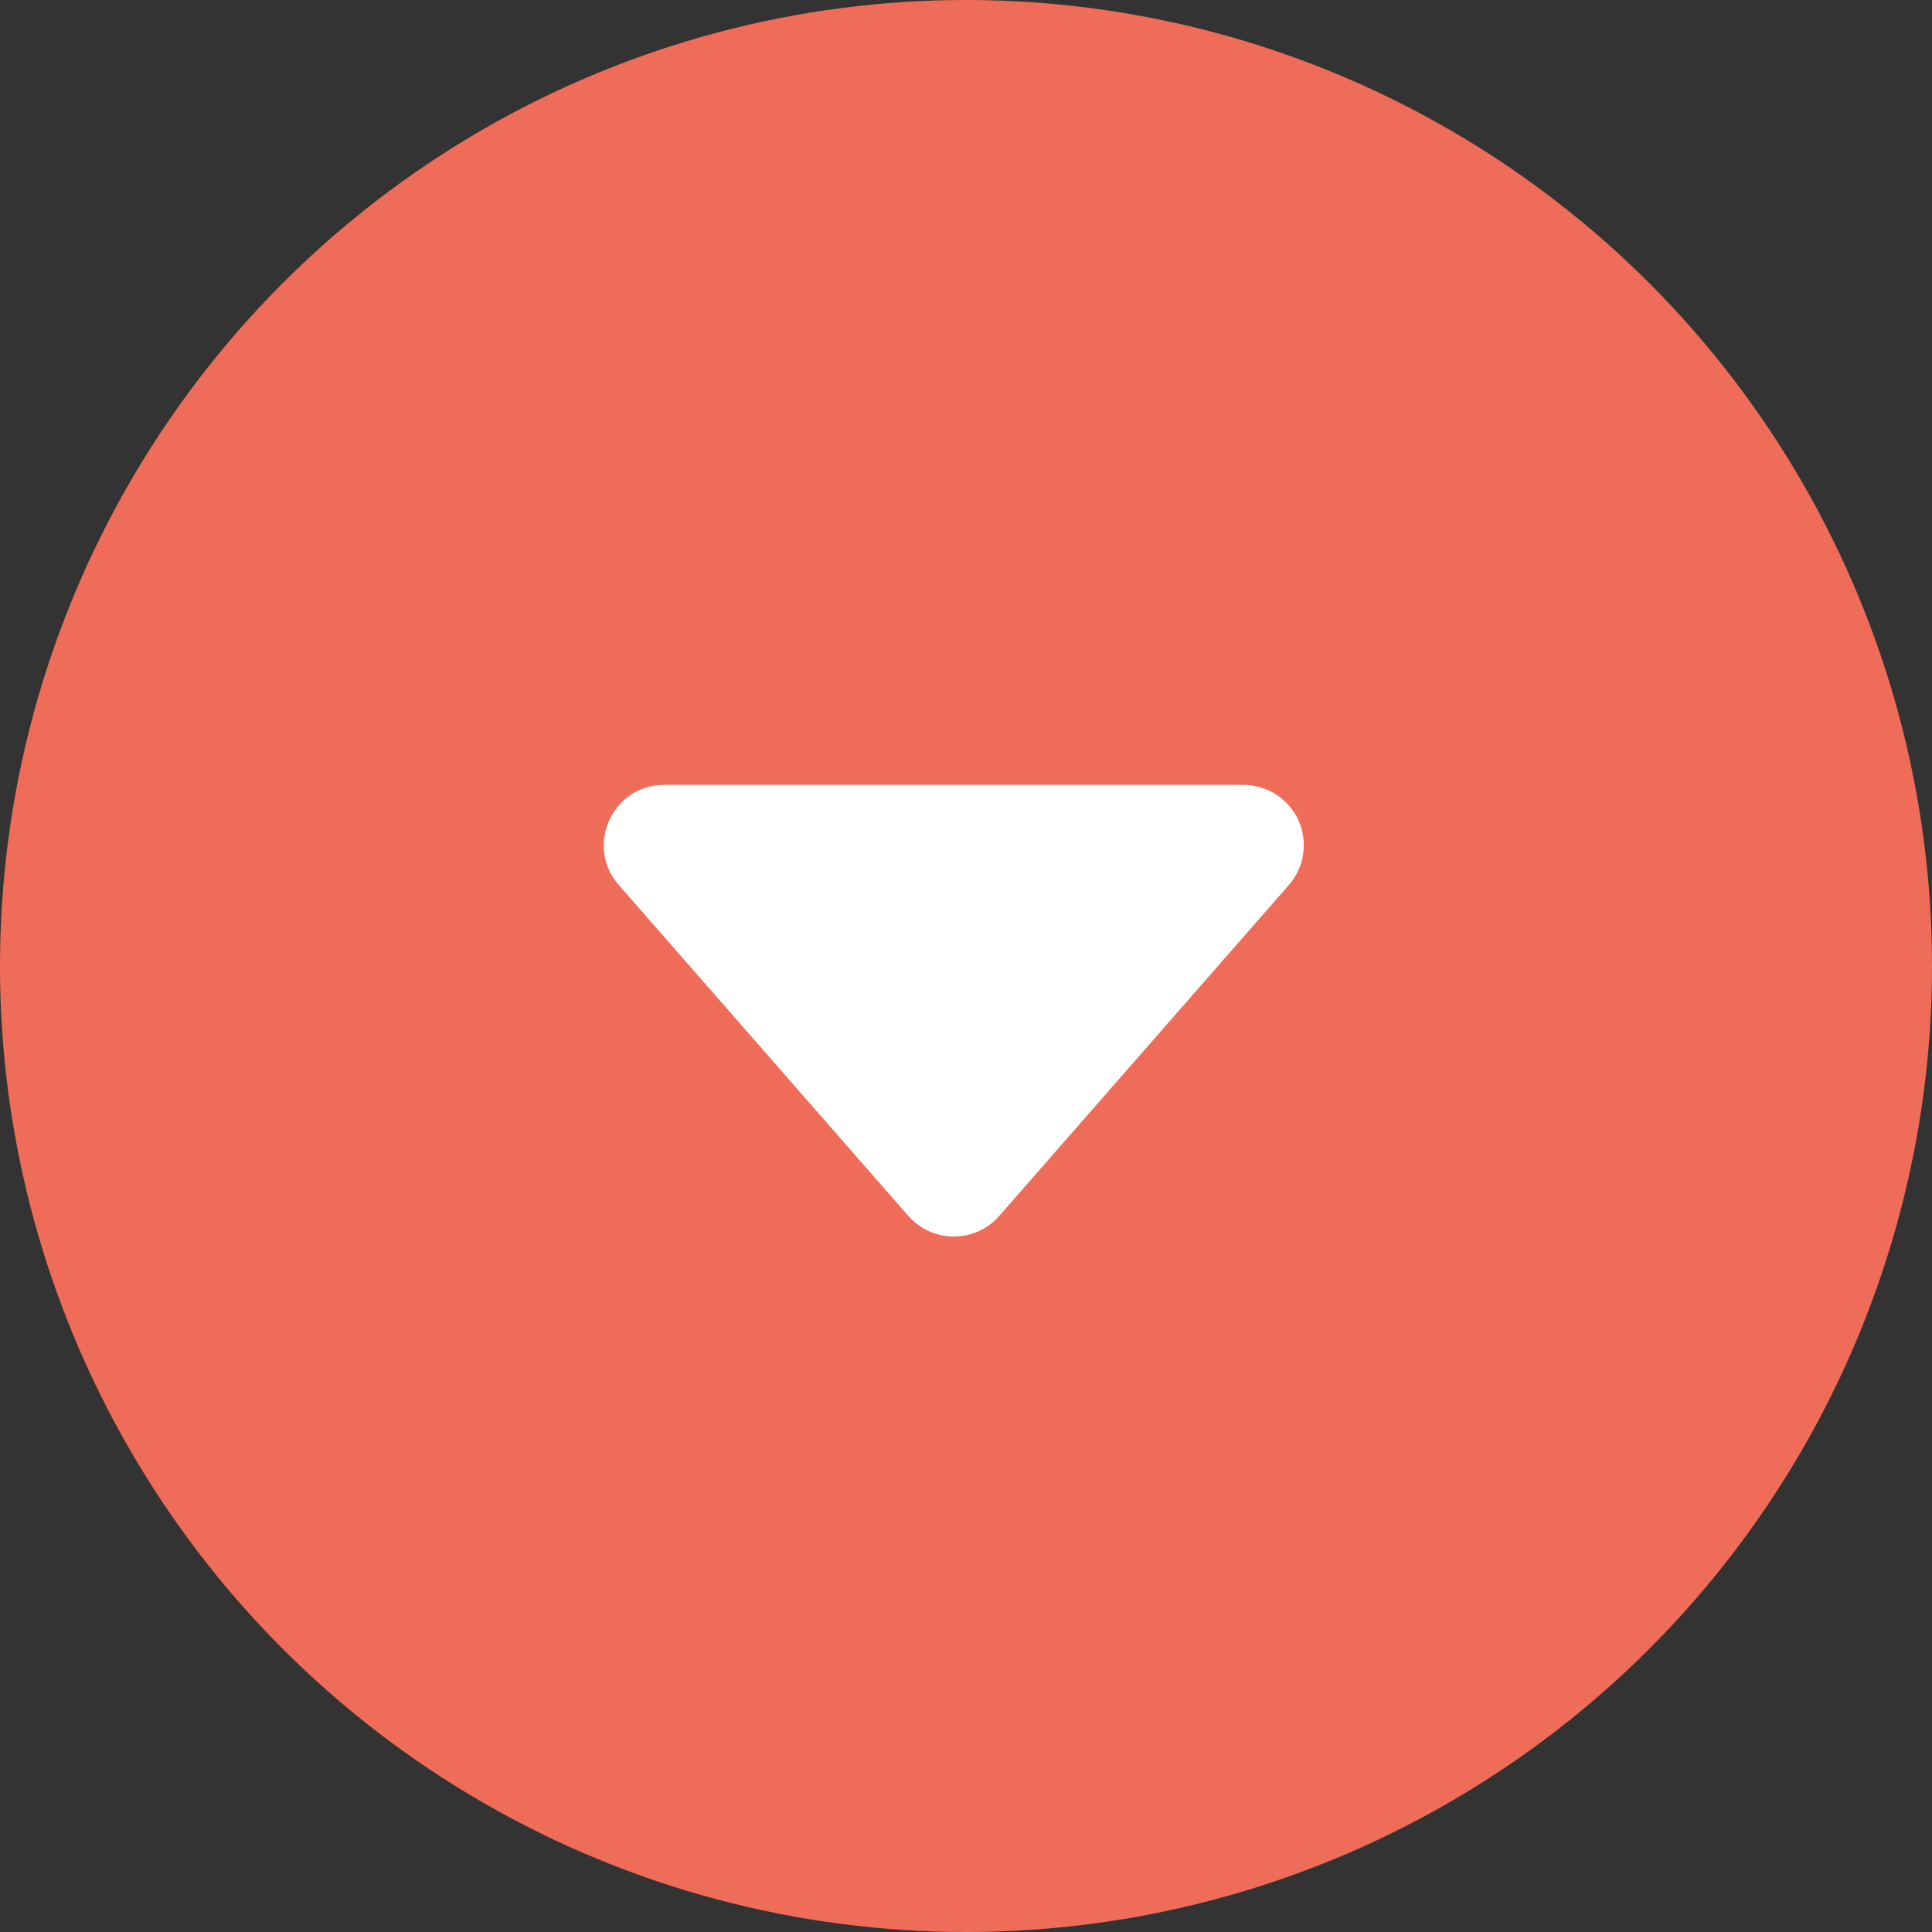 <svg width="32" height="32" viewBox="0 0 32 32" fill="none" xmlns="http://www.w3.org/2000/svg">
<rect x="0" y="0" width="32" height="32" fill="#333333" stroke="none"/>
<circle cx="16" cy="16" r="16" fill="#EF6D58"/>
<path fill-rule="evenodd" clip-rule="evenodd" d="M15.045 20.14L10.249 14.658C9.683 14.013 10.143 13 11.002 13H20.594C20.987 13 21.343 13.229 21.506 13.587C21.668 13.944 21.606 14.364 21.347 14.659L16.551 20.139C16.361 20.356 16.087 20.481 15.798 20.481C15.51 20.481 15.235 20.356 15.045 20.139V20.14Z" fill="white"/>
</svg>
